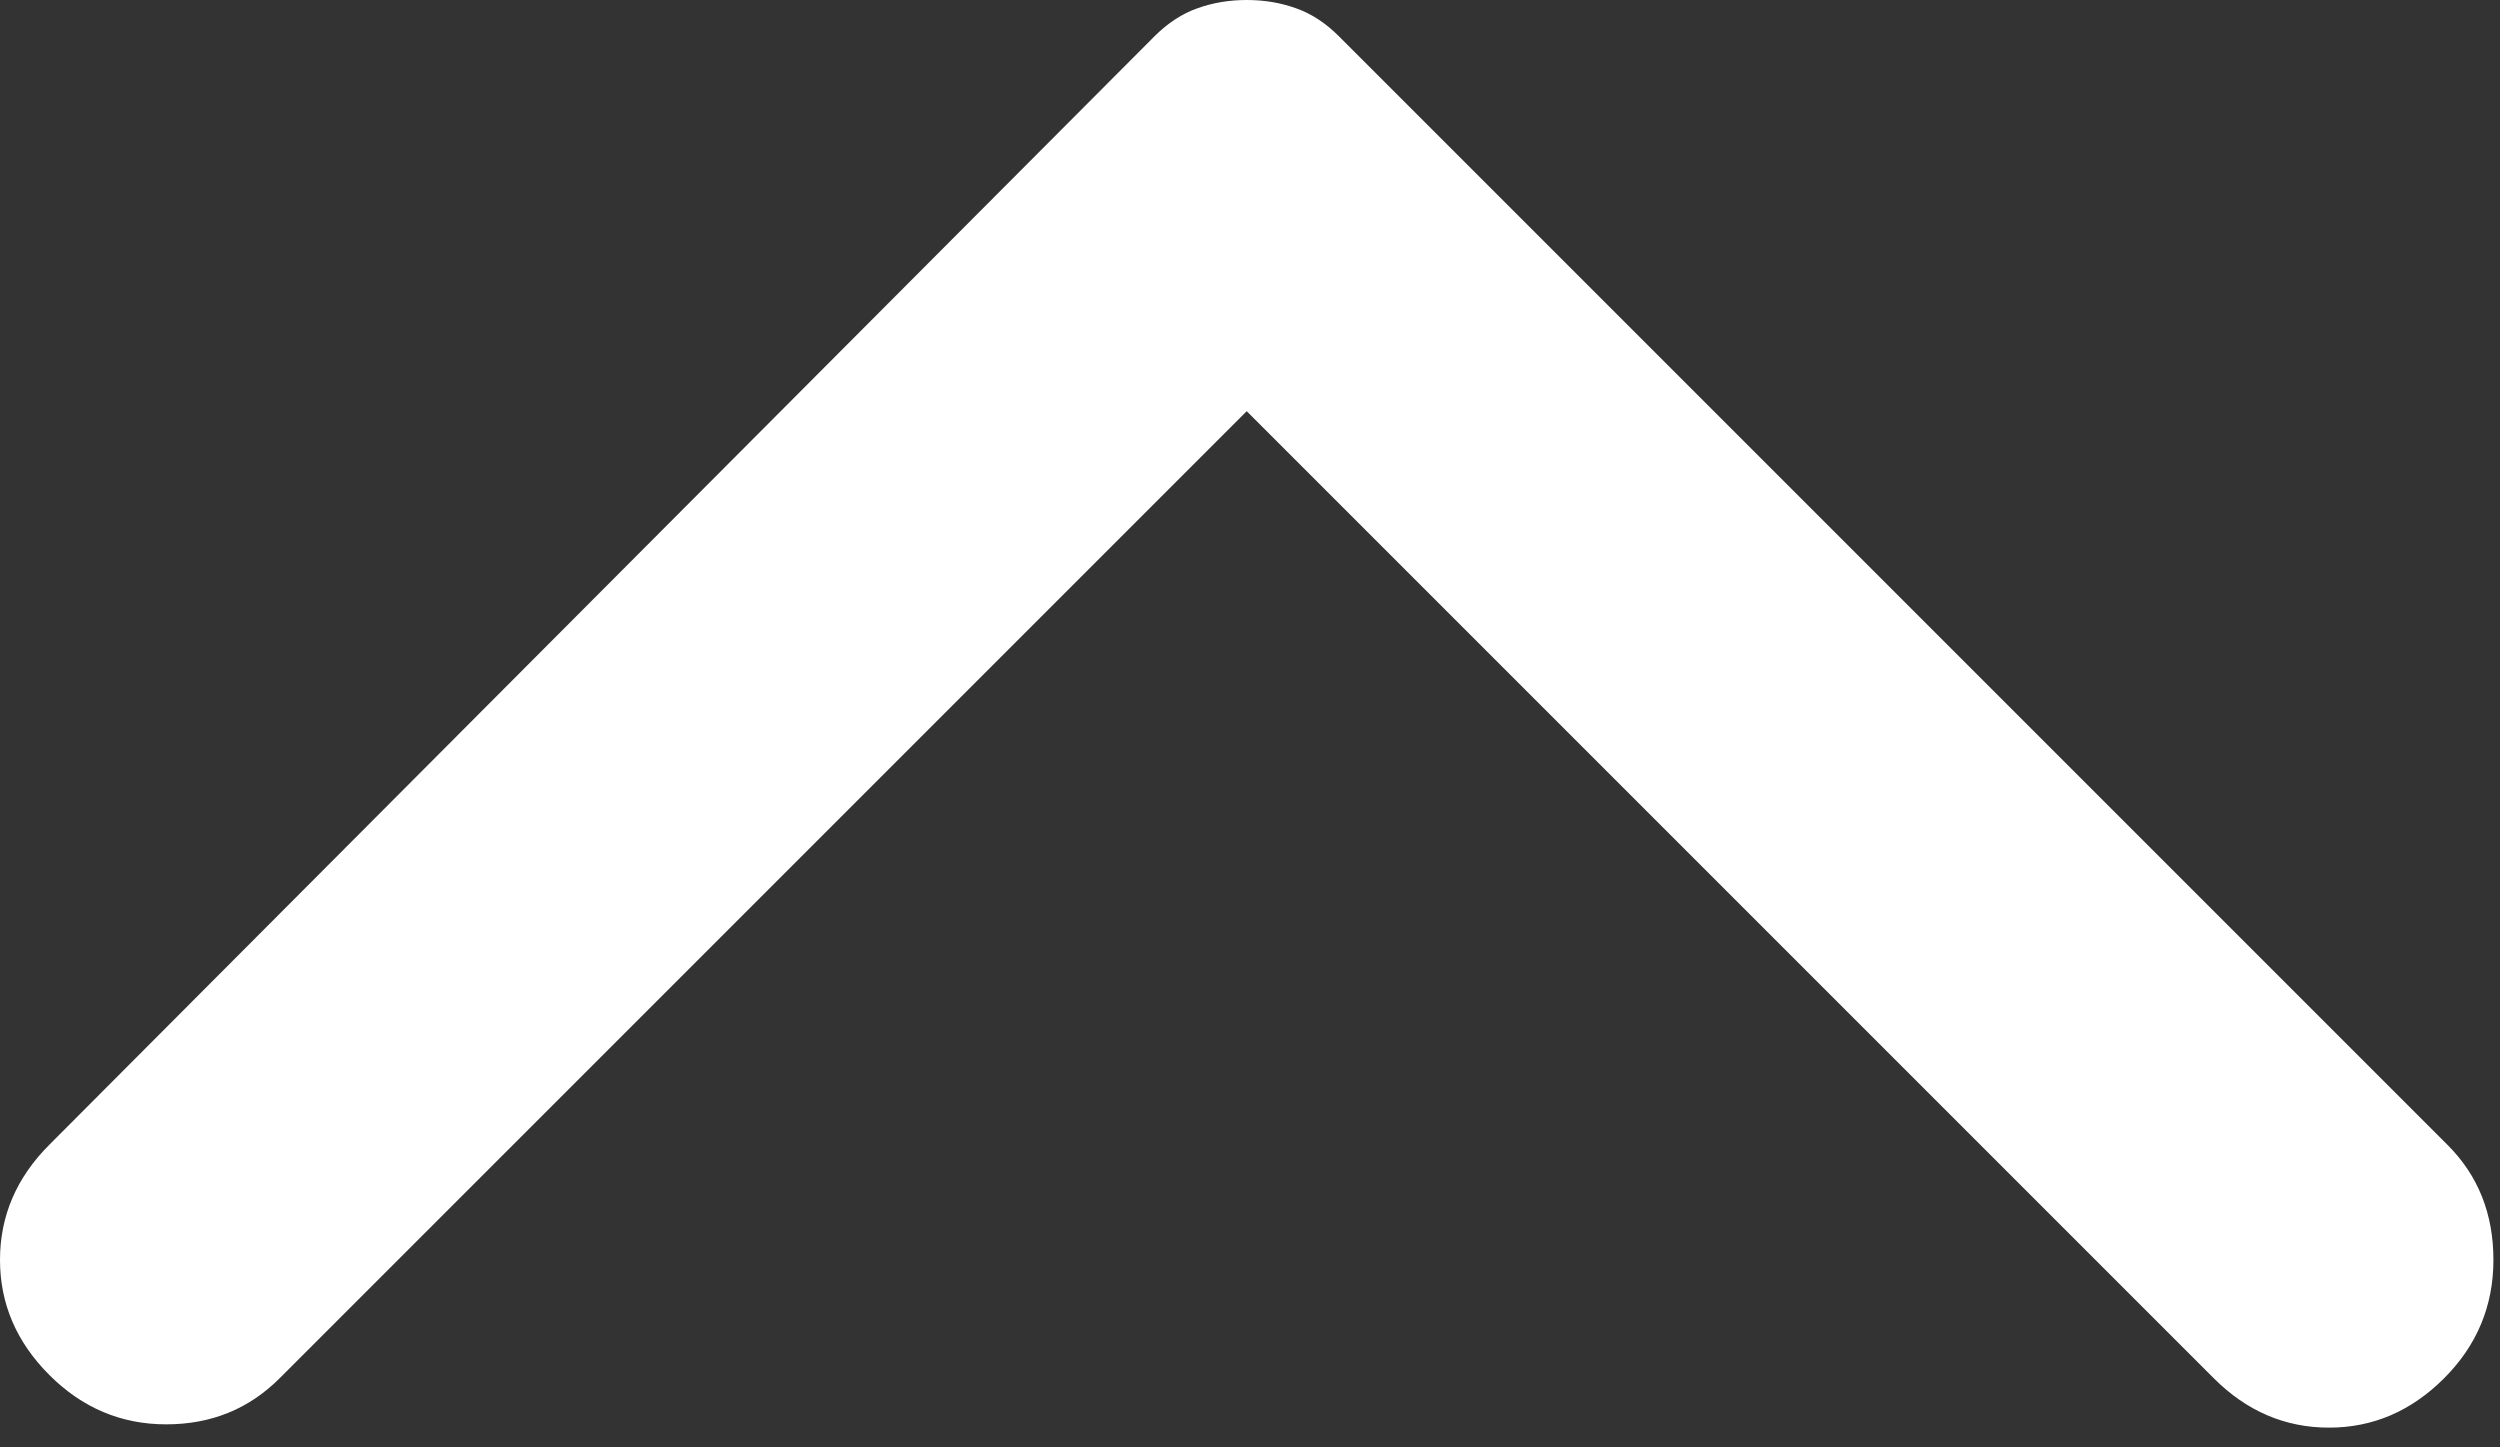<svg width="19" height="11" viewBox="0 0 19 11" fill="none" xmlns="http://www.w3.org/2000/svg">
<rect x="0" y="0" width="19" height="11" fill="#333333" stroke="none"/>
<path d="M0.375 8.7L8.775 0.275C8.875 0.175 8.984 0.104 9.1 0.063C9.217 0.021 9.342 0 9.475 0C9.609 0 9.734 0.021 9.85 0.063C9.967 0.104 10.075 0.175 10.175 0.275L18.6 8.7C18.834 8.933 18.95 9.225 18.95 9.575C18.95 9.925 18.825 10.225 18.575 10.475C18.325 10.725 18.034 10.85 17.7 10.85C17.367 10.85 17.075 10.725 16.825 10.475L9.475 3.125L2.125 10.475C1.892 10.708 1.605 10.825 1.263 10.825C0.921 10.825 0.625 10.7 0.375 10.45C0.125 10.2 0 9.908 0 9.575C0 9.242 0.125 8.95 0.375 8.7Z" fill="white"/>
</svg>
